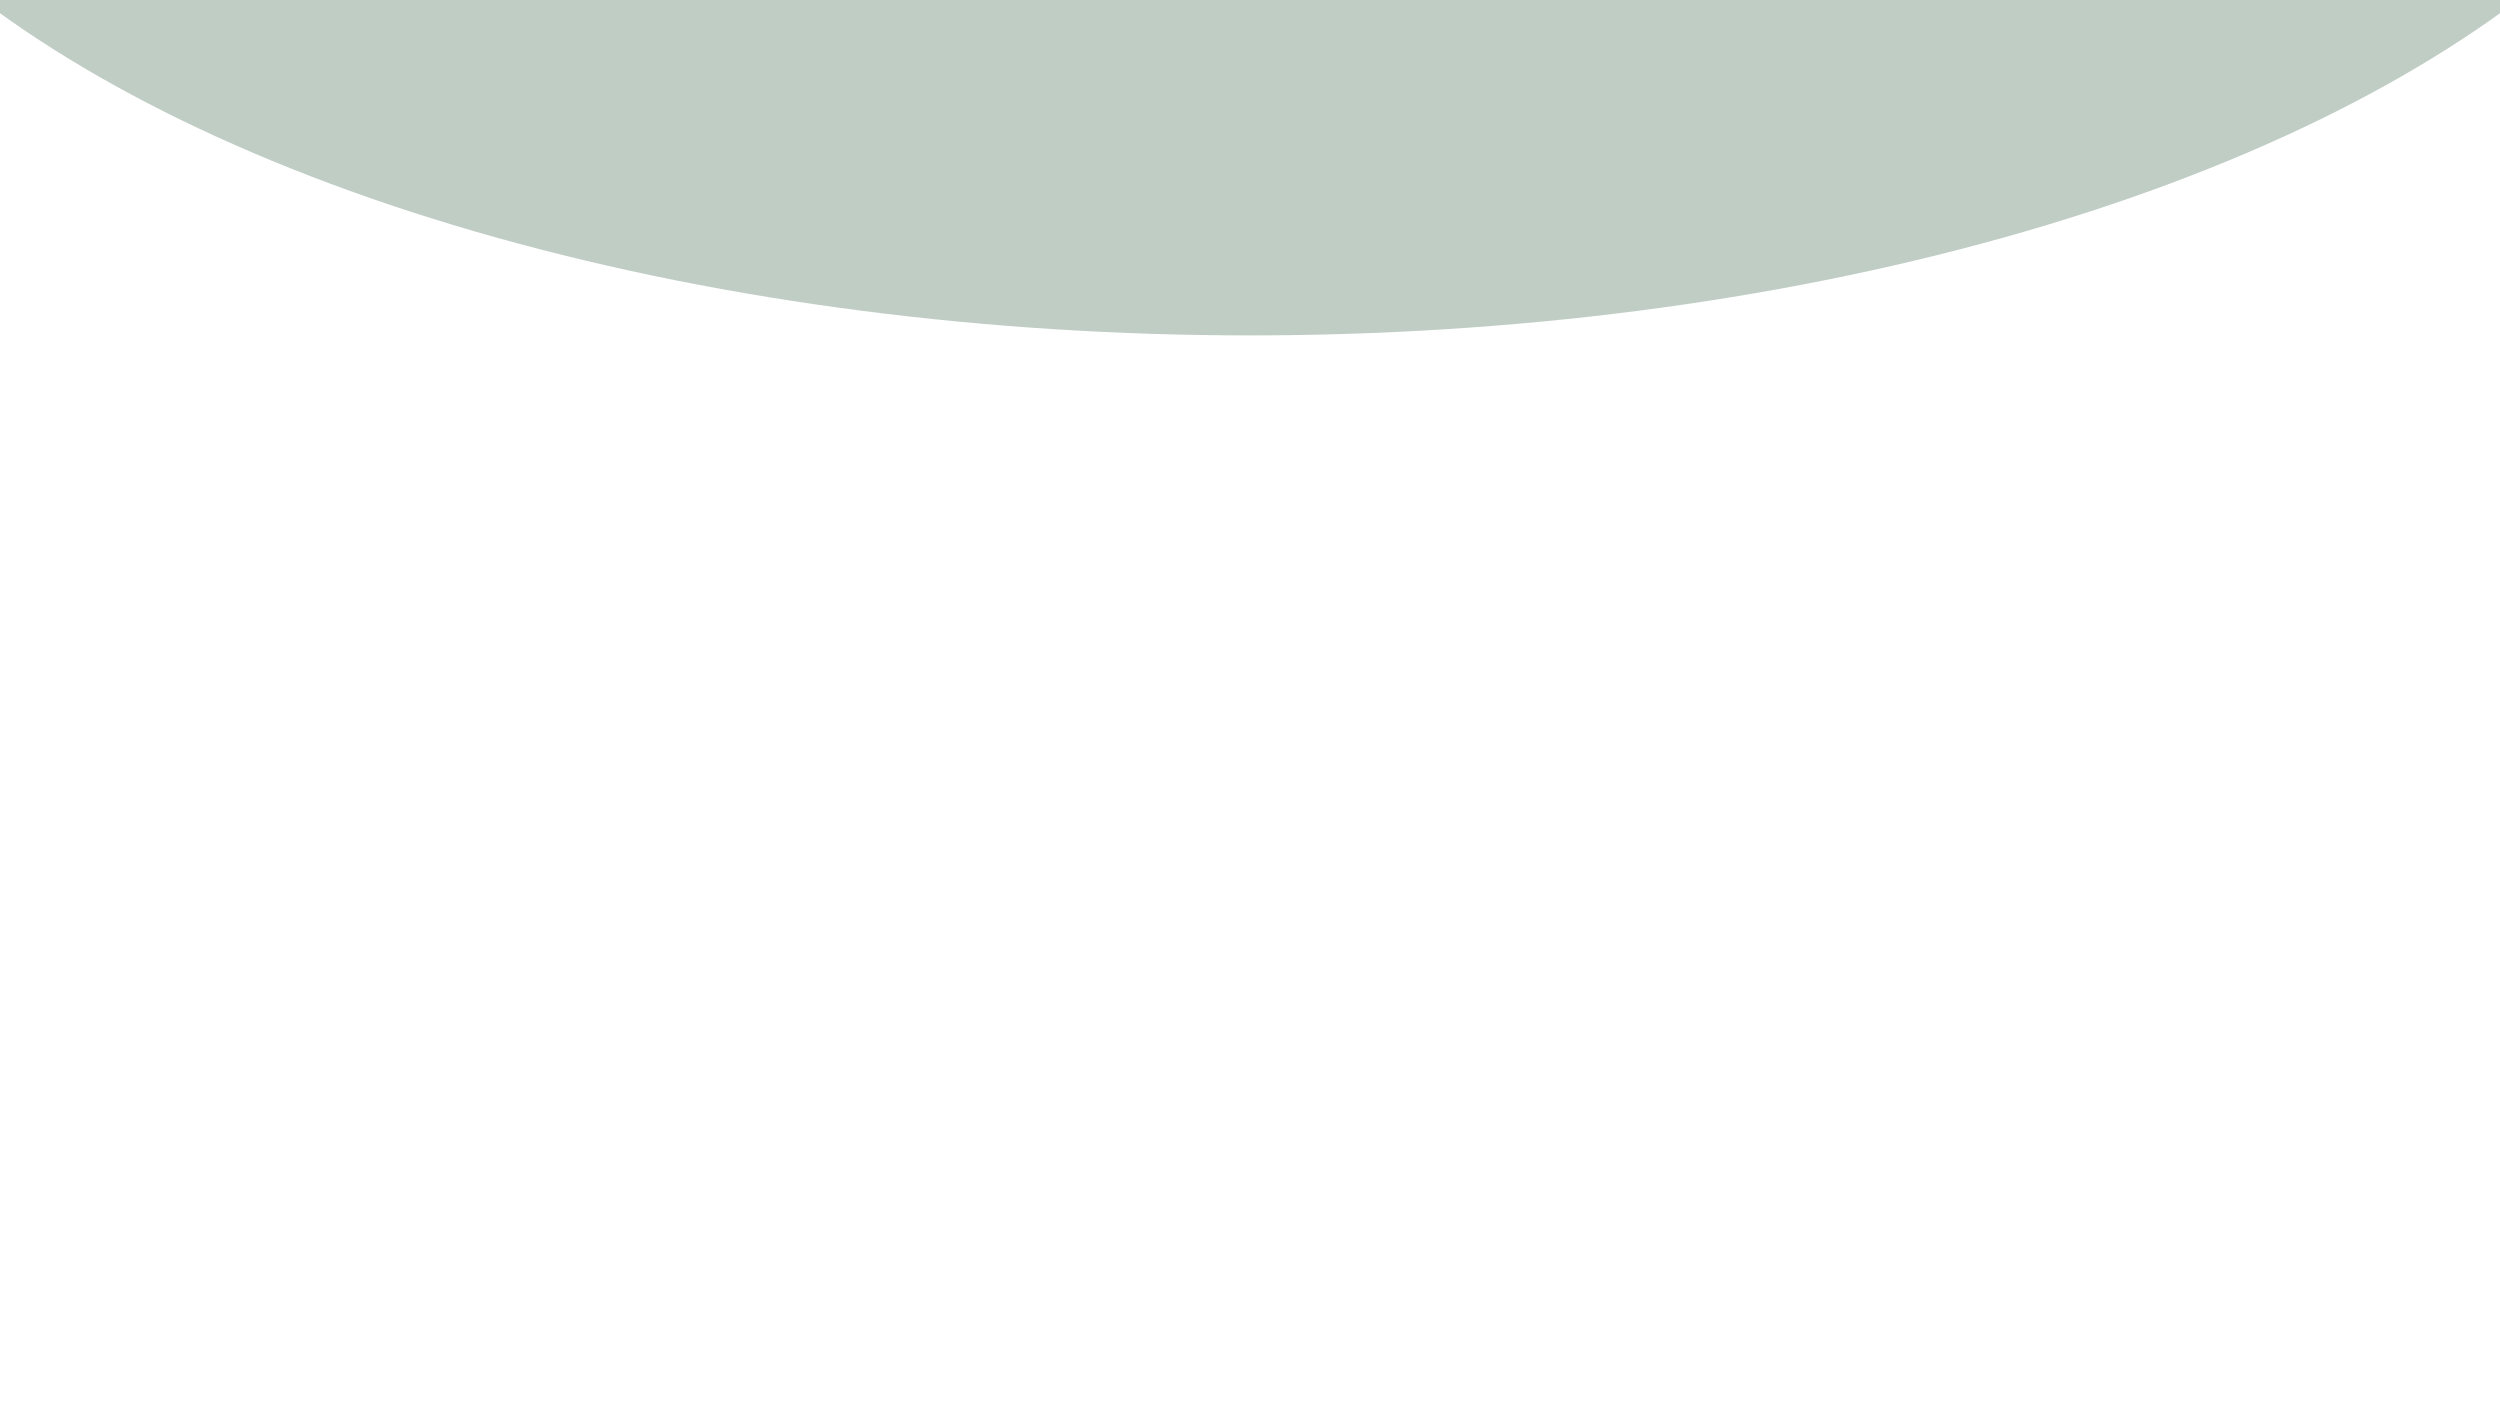 <?xml version="1.0" encoding="UTF-8" standalone="no"?>
<!-- Created with Inkscape (http://www.inkscape.org/) -->

<svg
   width="1920"
   height="1080"
   viewBox="0 0 508 285.75"
   version="1.1"
   id="svg5"
   inkscape:version="1.2.2 (b0a8486541, 2022-12-01)"
   sodipodi:docname="hero.svg"
   xmlns:inkscape="http://www.inkscape.org/namespaces/inkscape"
   xmlns:sodipodi="http://sodipodi.sourceforge.net/DTD/sodipodi-0.dtd"
   xmlns="http://www.w3.org/2000/svg"
   xmlns:svg="http://www.w3.org/2000/svg">
  <sodipodi:namedview
     id="namedview7"
     pagecolor="#ffffff"
     bordercolor="#000000"
     borderopacity="0.25"
     inkscape:showpageshadow="2"
     inkscape:pageopacity="0.0"
     inkscape:pagecheckerboard="0"
     inkscape:deskcolor="#d1d1d1"
     inkscape:document-units="mm"
     showgrid="false"
     inkscape:zoom="0.26393991"
     inkscape:cx="90.929788"
     inkscape:cy="301.20492"
     inkscape:window-width="1920"
     inkscape:window-height="988"
     inkscape:window-x="1920"
     inkscape:window-y="0"
     inkscape:window-maximized="1"
     inkscape:current-layer="layer1" />
  <defs
     id="defs2">
    <inkscape:path-effect
       effect="spiro"
       id="path-effect2437"
       is_visible="true"
       lpeversion="1" />
    <filter
       inkscape:collect="always"
       style="color-interpolation-filters:sRGB"
       id="filter2446"
       x="-0.074"
       y="-0.152"
       width="1.147"
       height="1.304">
      <feGaussianBlur
         inkscape:collect="always"
         stdDeviation="18.82"
         id="feGaussianBlur2448" />
    </filter>
    <filter
       inkscape:collect="always"
       style="color-interpolation-filters:sRGB"
       id="filter3221"
       x="-0.036"
       y="-0.06"
       width="1.071"
       height="1.119">
      <feGaussianBlur
         inkscape:collect="always"
         stdDeviation="9.83"
         id="feGaussianBlur3223" />
    </filter>
  </defs>
  <g
     inkscape:label="Layer 1"
     inkscape:groupmode="layer"
     id="layer1">
    <ellipse
       style="mix-blend-mode:normal;fill:#648571;fill-opacity:0.412;stroke:none;stroke-width:0.265;filter:url(#filter2446)"
       id="path234"
       cx="254"
       cy="-80.347"
       rx="306.372"
       ry="148.5" />
    <path
       style="opacity:0.335;fill:#647085;fill-opacity:1;stroke:none;stroke-width:0.265;filter:url(#filter3221)"
       d="M 9.286,-44.479 C 18.834,-12.919 32.842,17.287 50.765,44.963 78.479,87.757 115.304,124.164 155.974,154.91 c 42.894,32.427 90.304,58.857 140.397,78.405 81.747,31.902 170.661,45.282 258.176,38.851 L 104.928,350.497 -105.872,243.347 Z"
       id="path2435"
       inkscape:path-effect="#path-effect2437"
       inkscape:original-d="m 9.2859224,-44.478532 c 0,0 27.6533076,59.627749 41.4795646,89.441228 13.826257,29.813477 70.139533,73.298274 105.208903,109.947014 35.06937,36.64875 93.5982,52.27046 140.39691,78.4053 46.7987,26.13483 258.17626,38.85144 258.17626,38.85144 0,0 -449.6197,78.33095 -449.6197,78.33095 0,0 -210.79956,-107.1504 -210.79956,-107.1504 0,0 115.1576224,-287.825532 115.1576224,-287.825532 z"
       transform="matrix(1,0,0,1.057,752.213,-1156.694)" />
  </g>
</svg>
